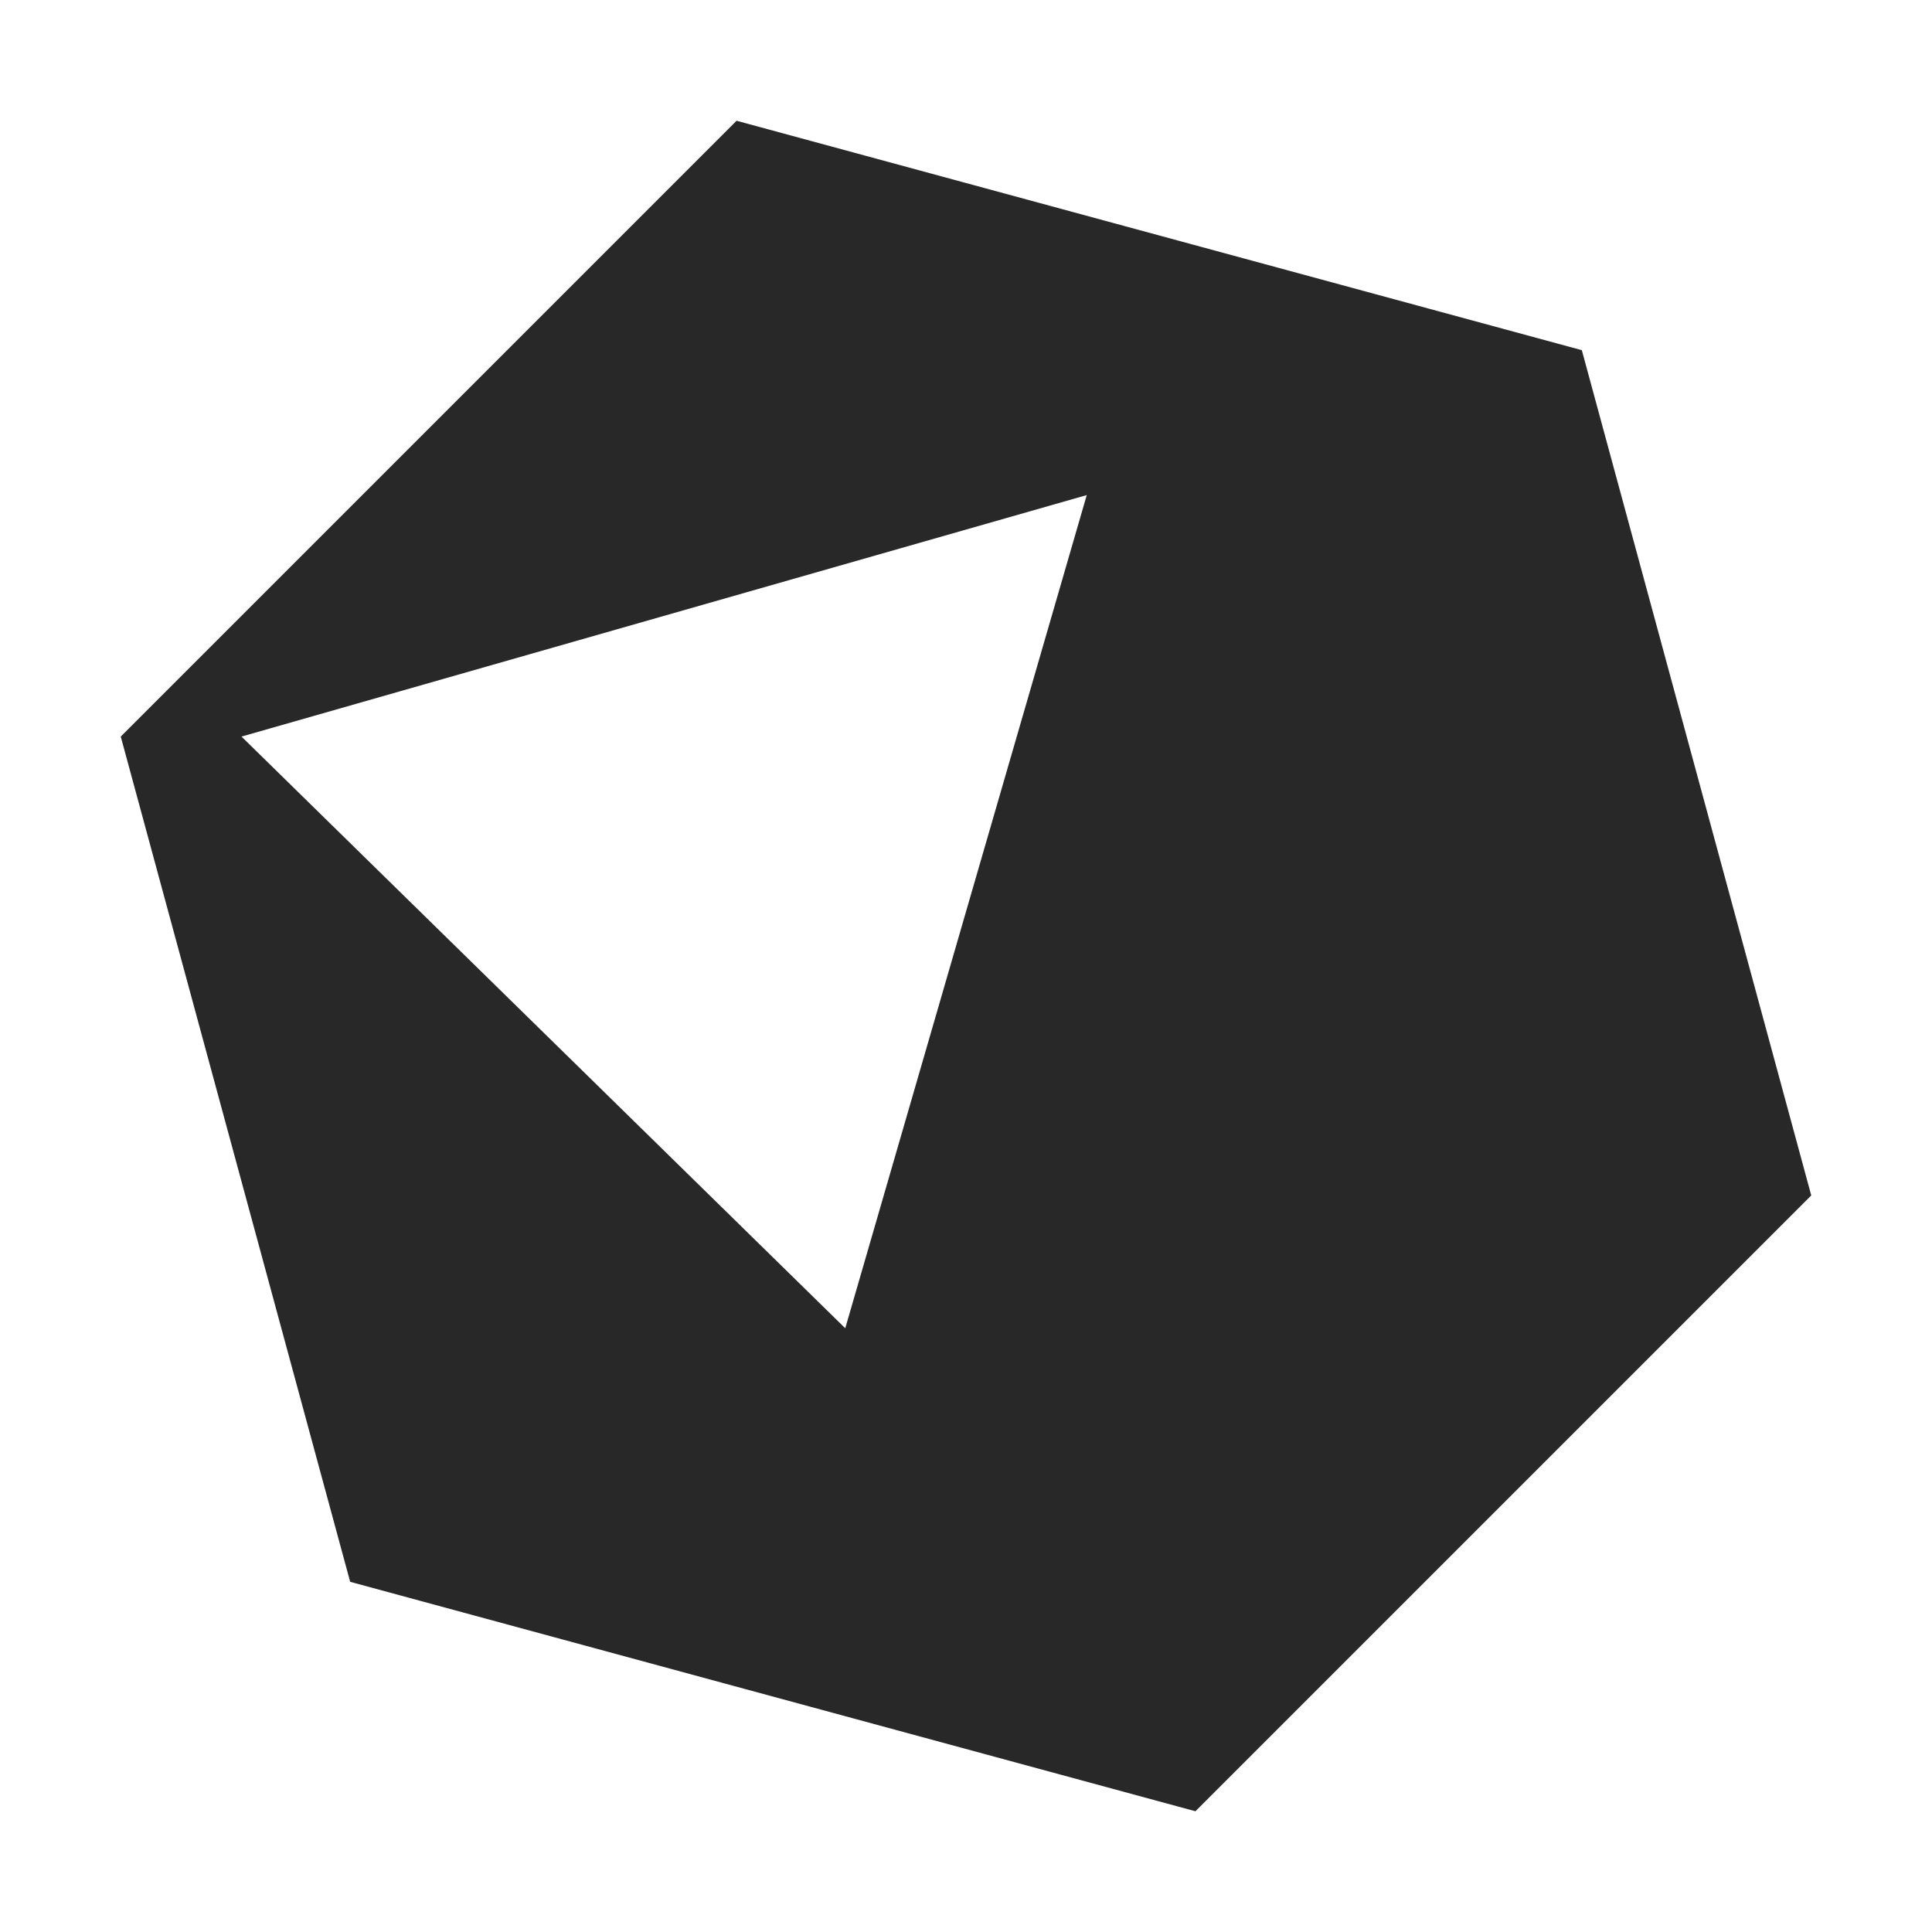 <?xml version="1.0" encoding="utf-8"?>
<!-- Generator: Adobe Illustrator 24.1.0, SVG Export Plug-In . SVG Version: 6.00 Build 0)  -->
<svg version="1.1" id="Layer_1" xmlns="http://www.w3.org/2000/svg" xmlns:xlink="http://www.w3.org/1999/xlink" x="0px" y="0px"
	 width="16px" height="16px" viewBox="0 0 16 16" style="enable-background:new 0 0 16 16;" xml:space="preserve">
<style type="text/css">
	.st0{fill:none;}
	.st1{opacity:0.9;fill:#121111;}
</style>
<rect id="frame" class="st0" width="16" height="16"/>
<path class="st1" d="M13.1,2.9L6.1,1L1,6.1l1.9,7l7,1.9L15,9.9L13.1,2.9z M7,11L2,6.1l7-2L7,11z"/>
</svg>
